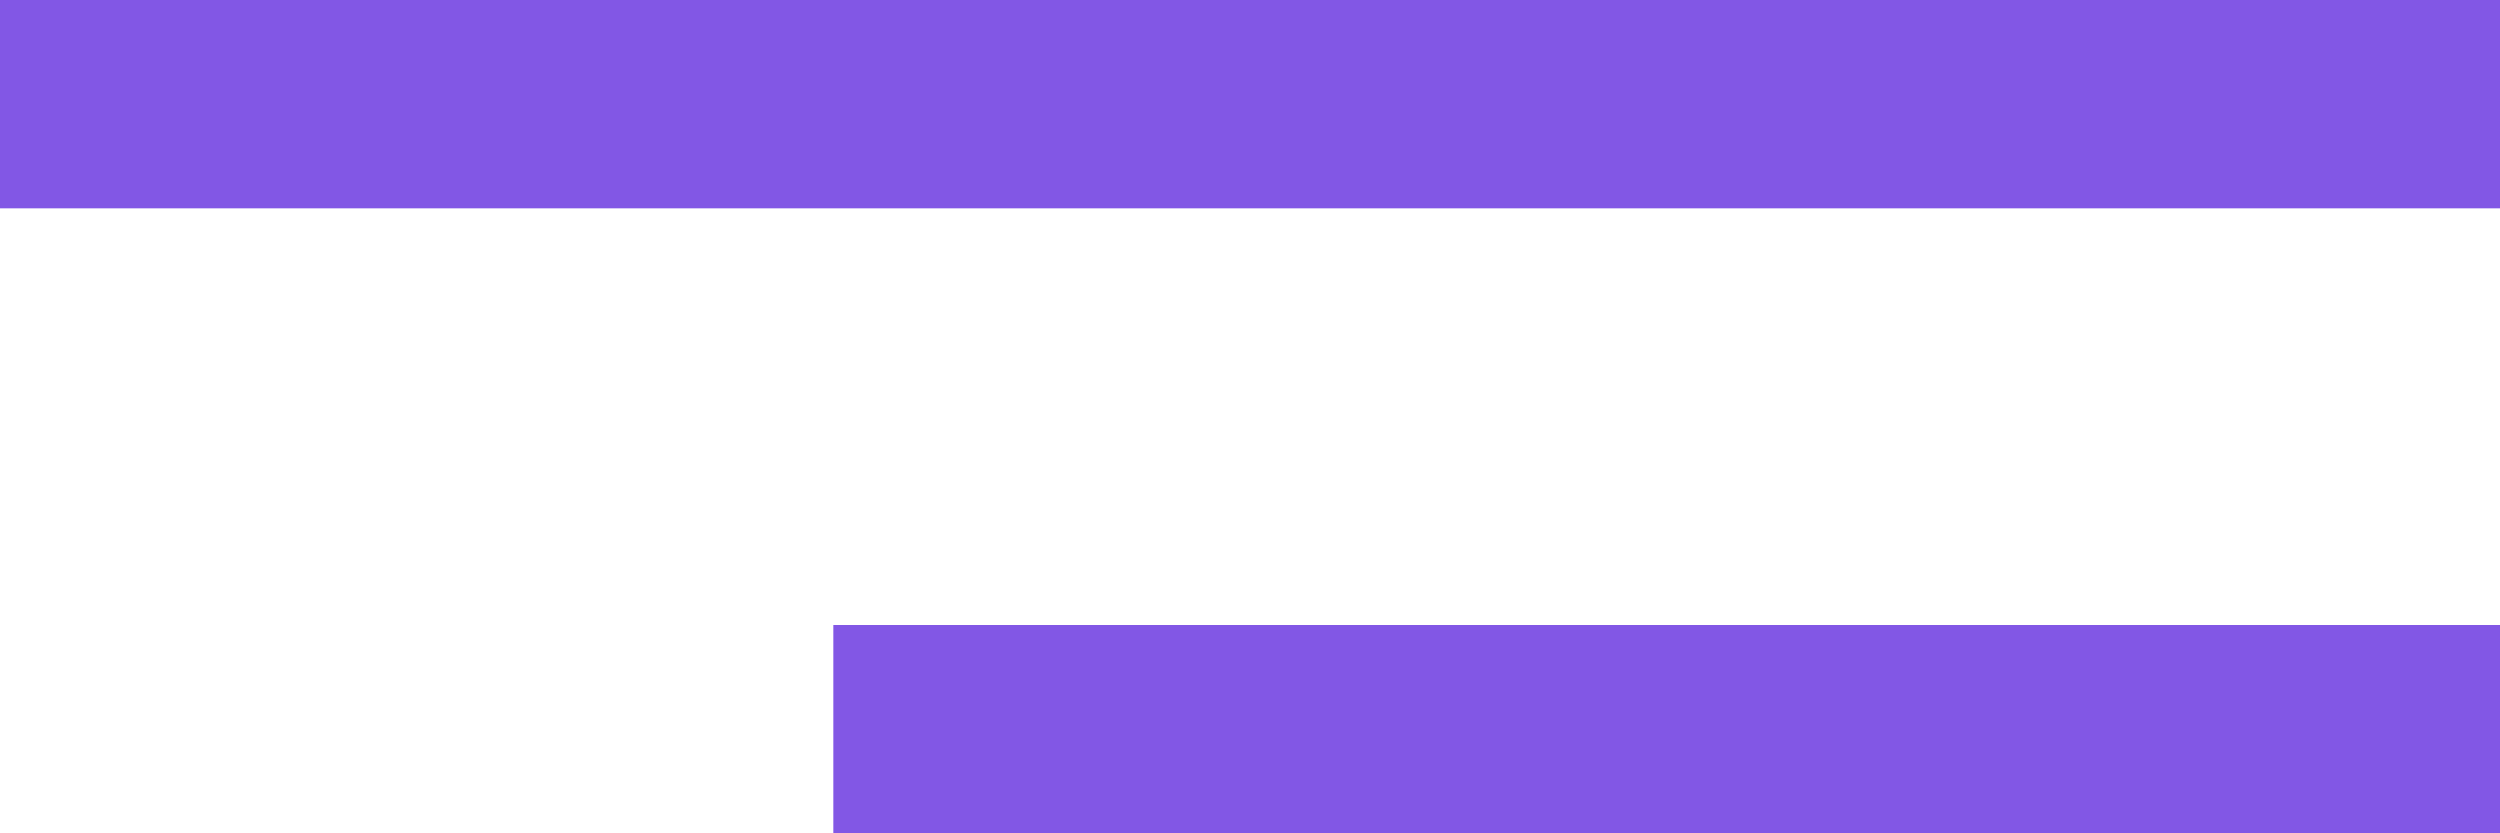 <svg width="24" height="8" viewBox="0 0 24 8" fill="none" xmlns="http://www.w3.org/2000/svg">
<g id="Menu Hamb&#195;&#186;rguer">
<path id="Vector" d="M24 0H0V2H24V0Z" fill="#8257E5"/>
<path id="Vector_2" d="M24 6H8V8H24V6Z" fill="#8257E5"/>
</g>
</svg>

